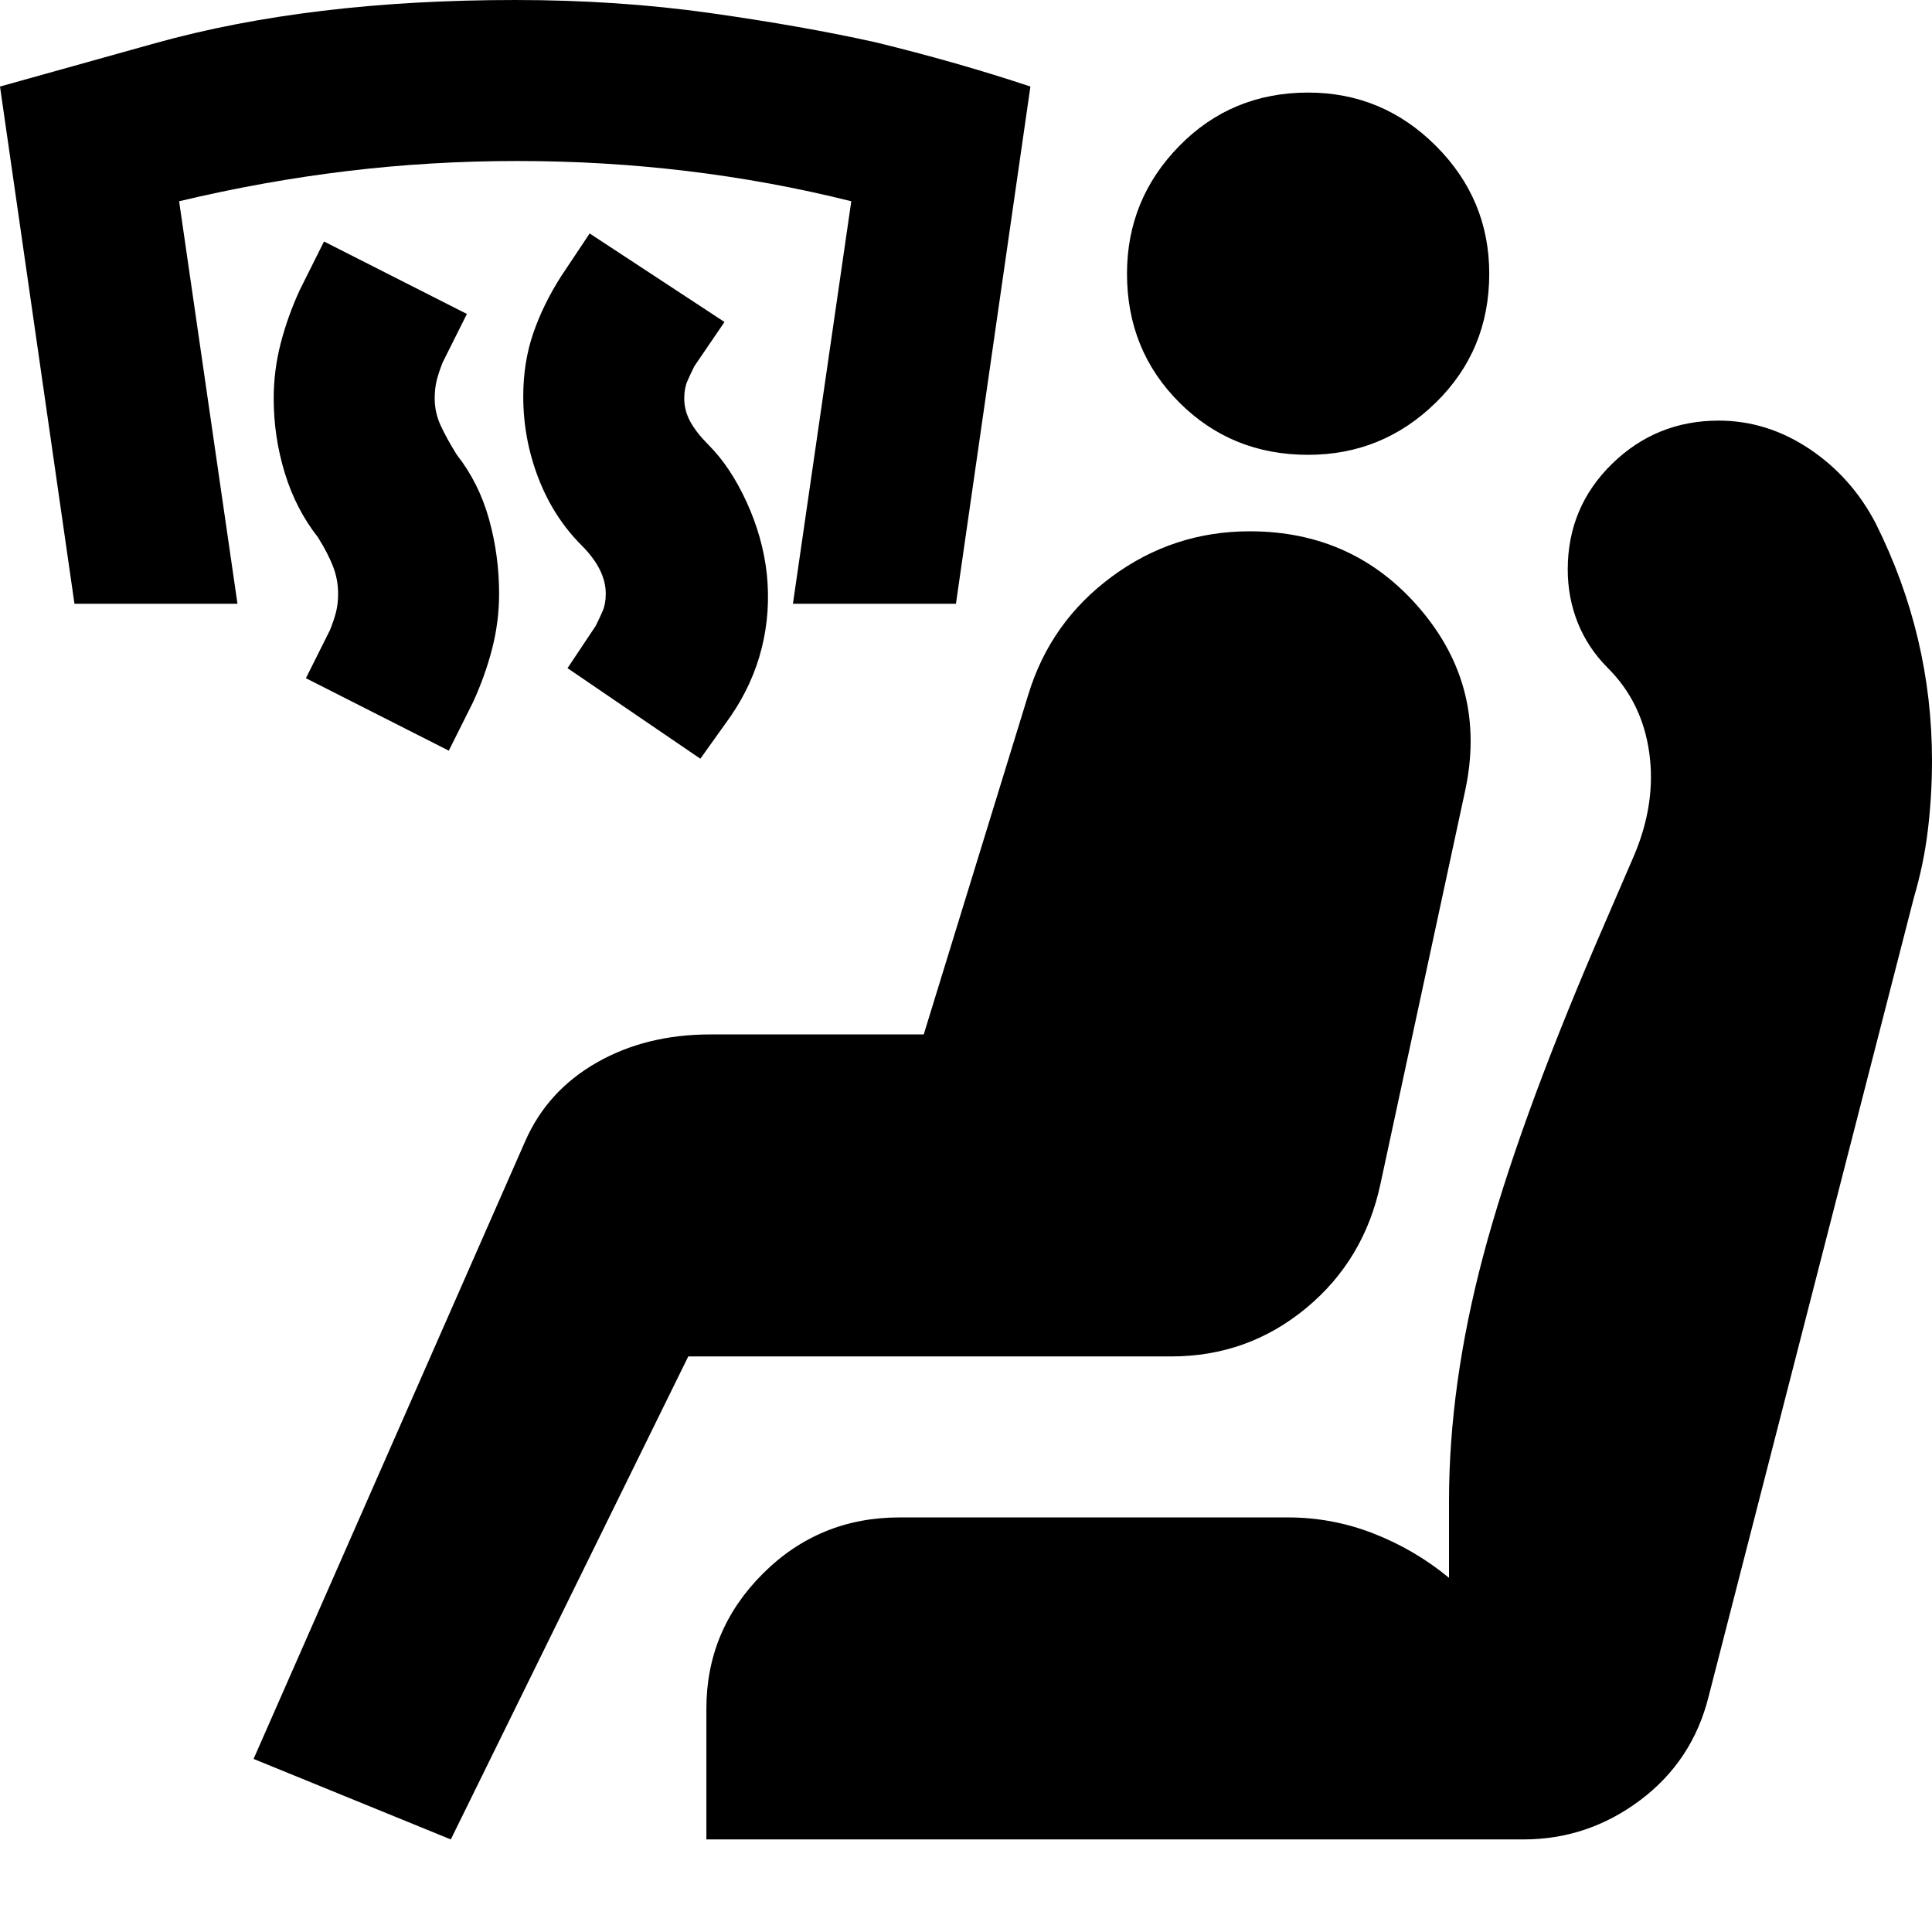 <svg xmlns="http://www.w3.org/2000/svg" height="24" viewBox="0 -960 960 960" width="24"><path d="m348-583-66-45 14-21q2-4 3.5-7.5t1.5-8.5q0-6-3-12t-9-12q-14-14-21.5-33.5T260-763q0-17 5-31.5t14-28.5l14-21 67 44-15 22q-2 4-3.5 7.5T340-762q0 6 3 11.5t9 11.5q11 11 19 28.5t10 35.5q2 19-2.5 37T363-604l-15 21Zm-125-4-71-36 12-24q2-5 3-9t1-9q0-7-2.5-13.5T158-693q-11-14-16.5-32t-5.5-37q0-14 3.5-27.5T149-816l12-24 71 36-12 24q-2 5-3 9t-1 9q0 7 3 13.5t8 14.5q11 14 16 32t5 37q0 14-3.5 27.5T235-611l-12 24ZM37-660 0-917l77-21.5Q154-960 256-960q51 0 97 6.5t82 14.5q41 10 77 22l-37 257h-81l29-200q-40-10-81.5-15t-84.5-5q-43 0-84.5 5T89-860l29 200H37ZM224-46l-98-40 135-307q11-25 35.5-39t56.5-14h106l52-169q11-36 41.5-58.5T621-696q52 0 85 39t22 90l-42 195q-8 38-37 62t-67 24H342L224-46Zm127 0v-65q0-39 28-67t68-28h193q22 0 42.5 8t37.5 22v-38q0-58 17-122t56-155l19-44q11-26 7.5-51T799-628q-10-10-15-22.5t-5-26.5q0-31 22-52.5t53-21.5q24 0 45 14t33 37q14 28 21 57.5t7 60.5q0 17-2 34t-7 34L849-117q-8 32-34 51.5T757-46H351Zm299-688q-38 0-64-26t-26-64q0-37 26-63.5t64-26.5q37 0 63.5 26.5T740-824q0 38-26.5 64T650-734Z"/></svg>
